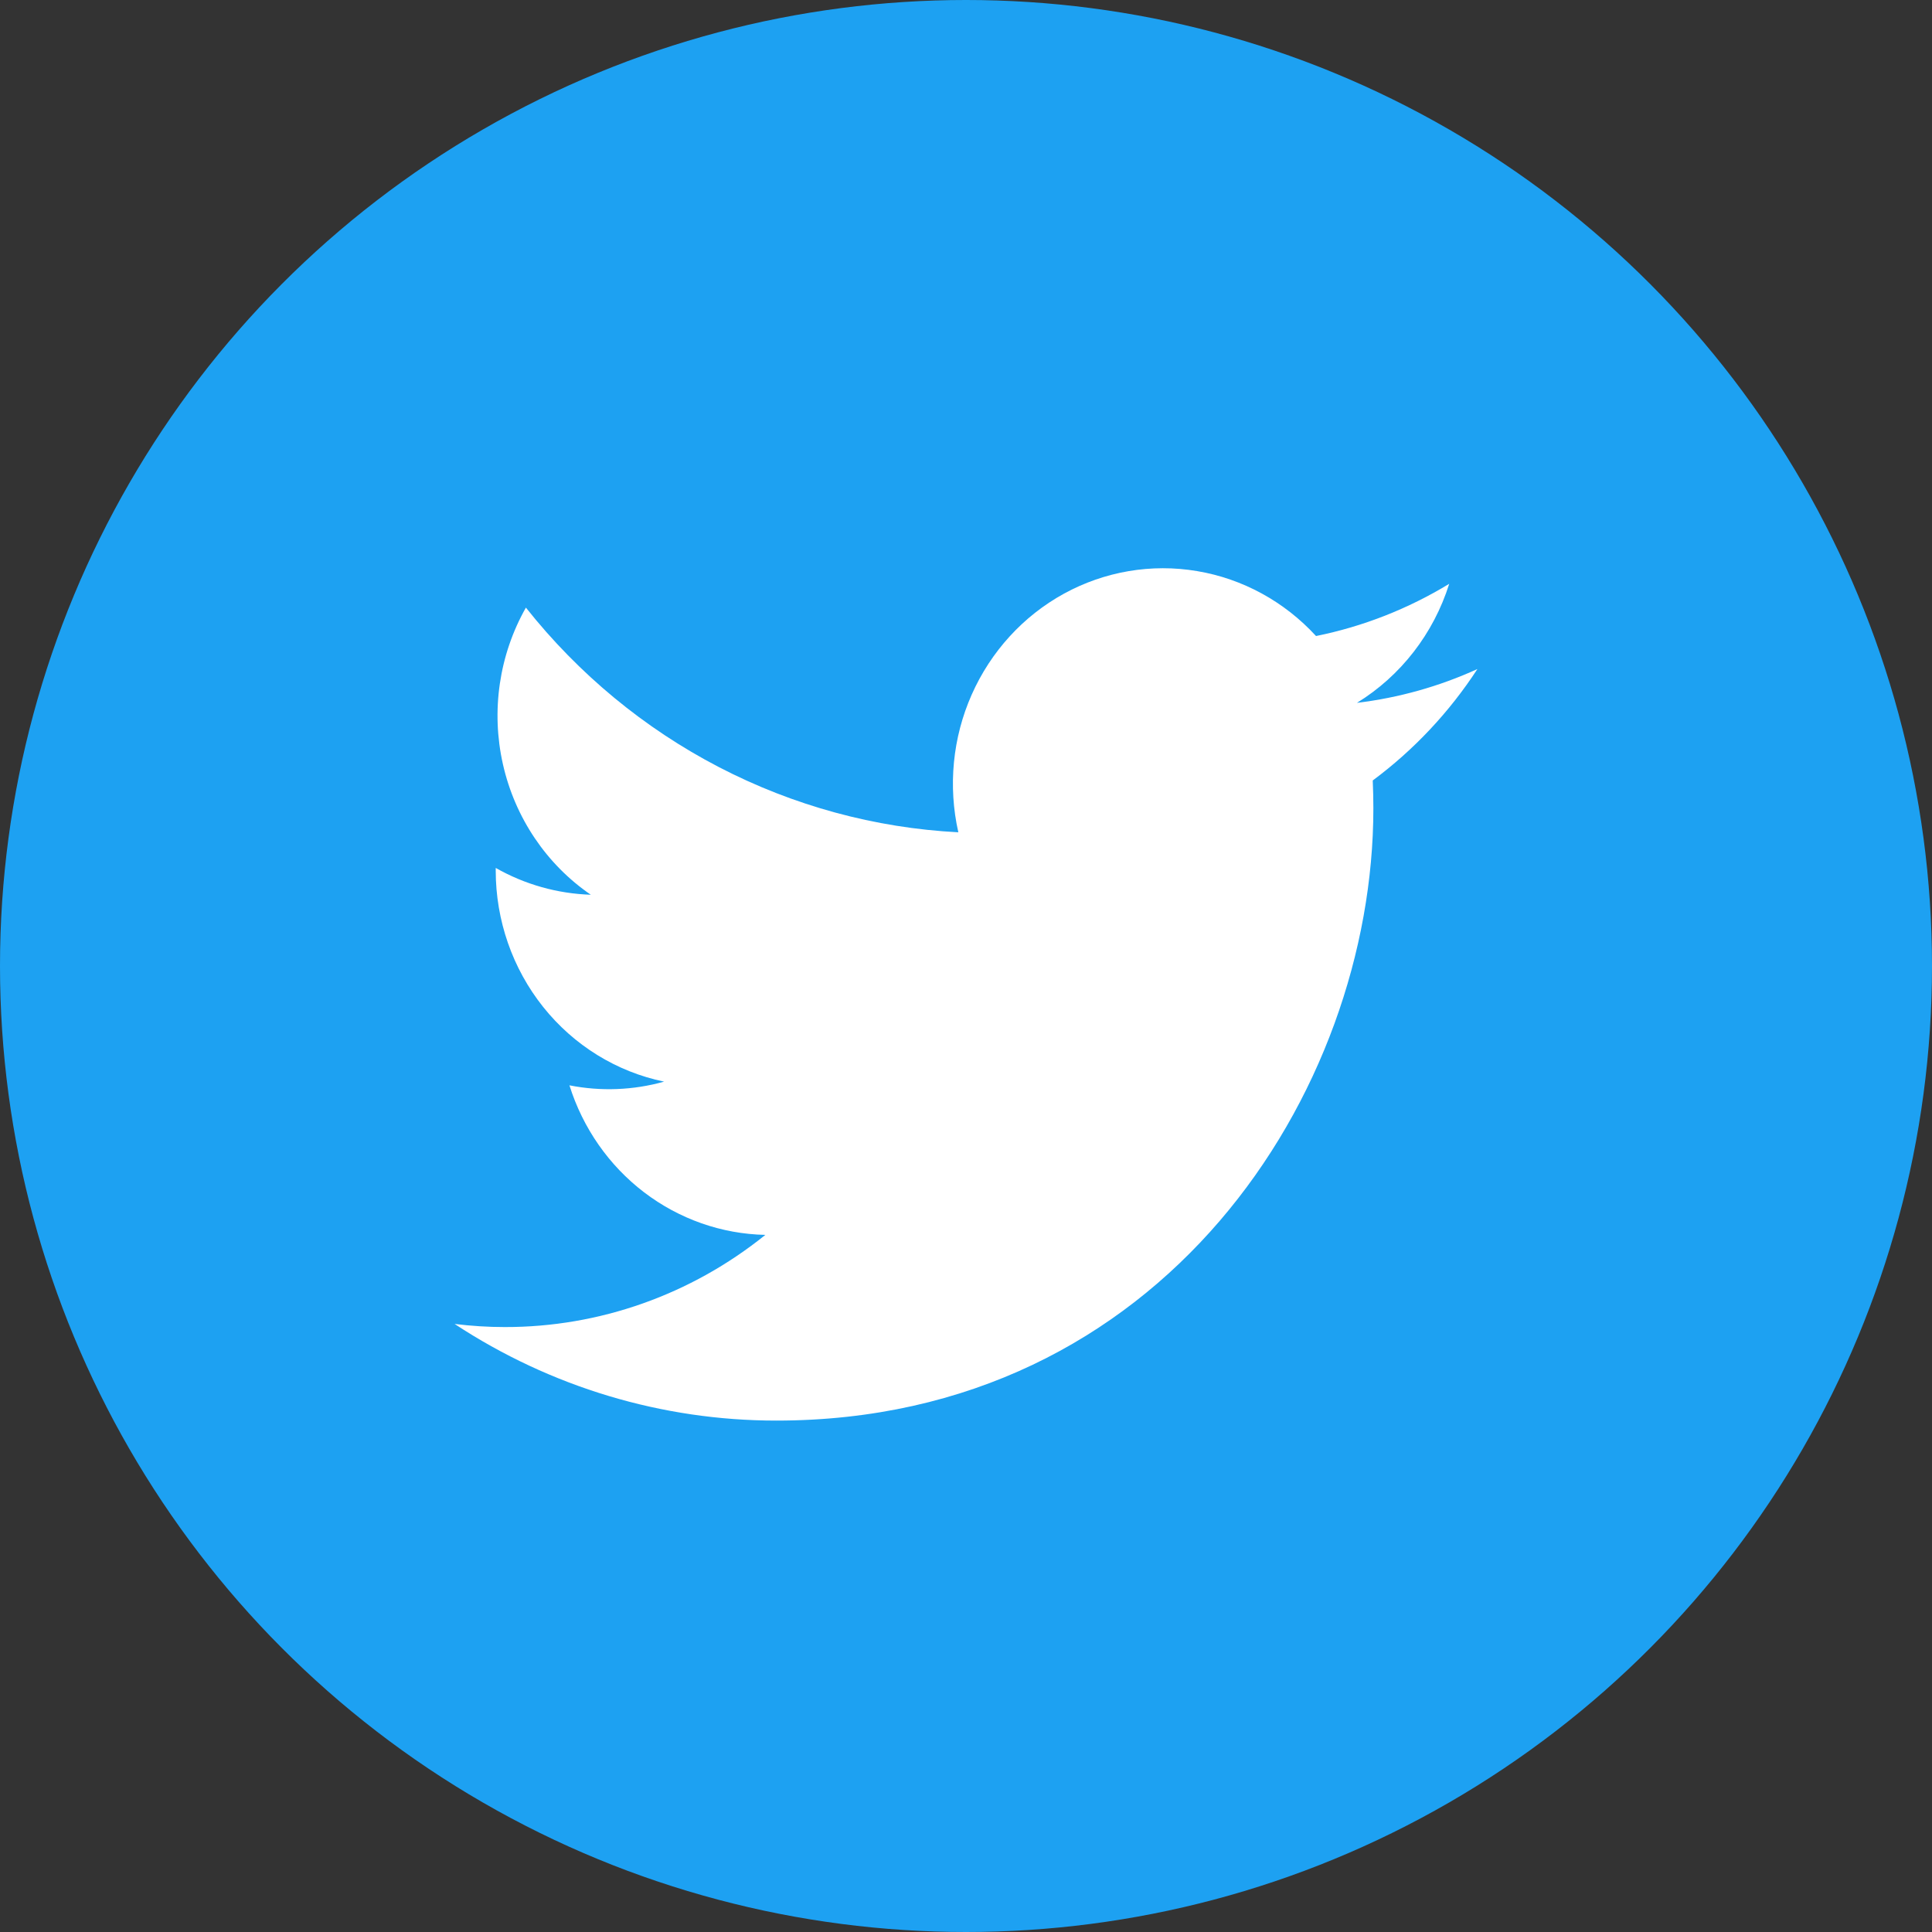 <svg width="34" height="34" viewBox="0 0 34 34" fill="none" xmlns="http://www.w3.org/2000/svg">
<rect x="0" y="0" width="34" height="34" fill="#333333" stroke="none"/>
<circle cx="17" cy="17" r="17" fill="#1DA1F2"/>
<path d="M13.663 25C20.453 25 24.169 19.229 24.169 14.225C24.169 14.063 24.165 13.897 24.158 13.735C24.881 13.198 25.505 12.534 26 11.774C25.327 12.081 24.612 12.281 23.88 12.369C24.651 11.895 25.228 11.151 25.504 10.274C24.779 10.715 23.987 11.026 23.16 11.193C22.603 10.586 21.867 10.184 21.065 10.05C20.263 9.915 19.44 10.055 18.723 10.448C18.007 10.841 17.436 11.466 17.1 12.225C16.764 12.983 16.682 13.835 16.865 14.647C15.397 14.571 13.961 14.18 12.65 13.499C11.339 12.818 10.182 11.862 9.255 10.693C8.783 11.526 8.639 12.512 8.851 13.451C9.063 14.39 9.616 15.211 10.397 15.746C9.811 15.727 9.237 15.566 8.724 15.274V15.321C8.724 16.196 9.019 17.044 9.559 17.721C10.099 18.398 10.851 18.862 11.687 19.035C11.144 19.187 10.574 19.209 10.021 19.1C10.257 19.852 10.716 20.51 11.334 20.982C11.953 21.454 12.699 21.716 13.469 21.732C12.161 22.786 10.546 23.357 8.882 23.354C8.587 23.354 8.293 23.335 8 23.299C9.69 24.411 11.655 25.001 13.663 25Z" fill="white"/>
</svg>
